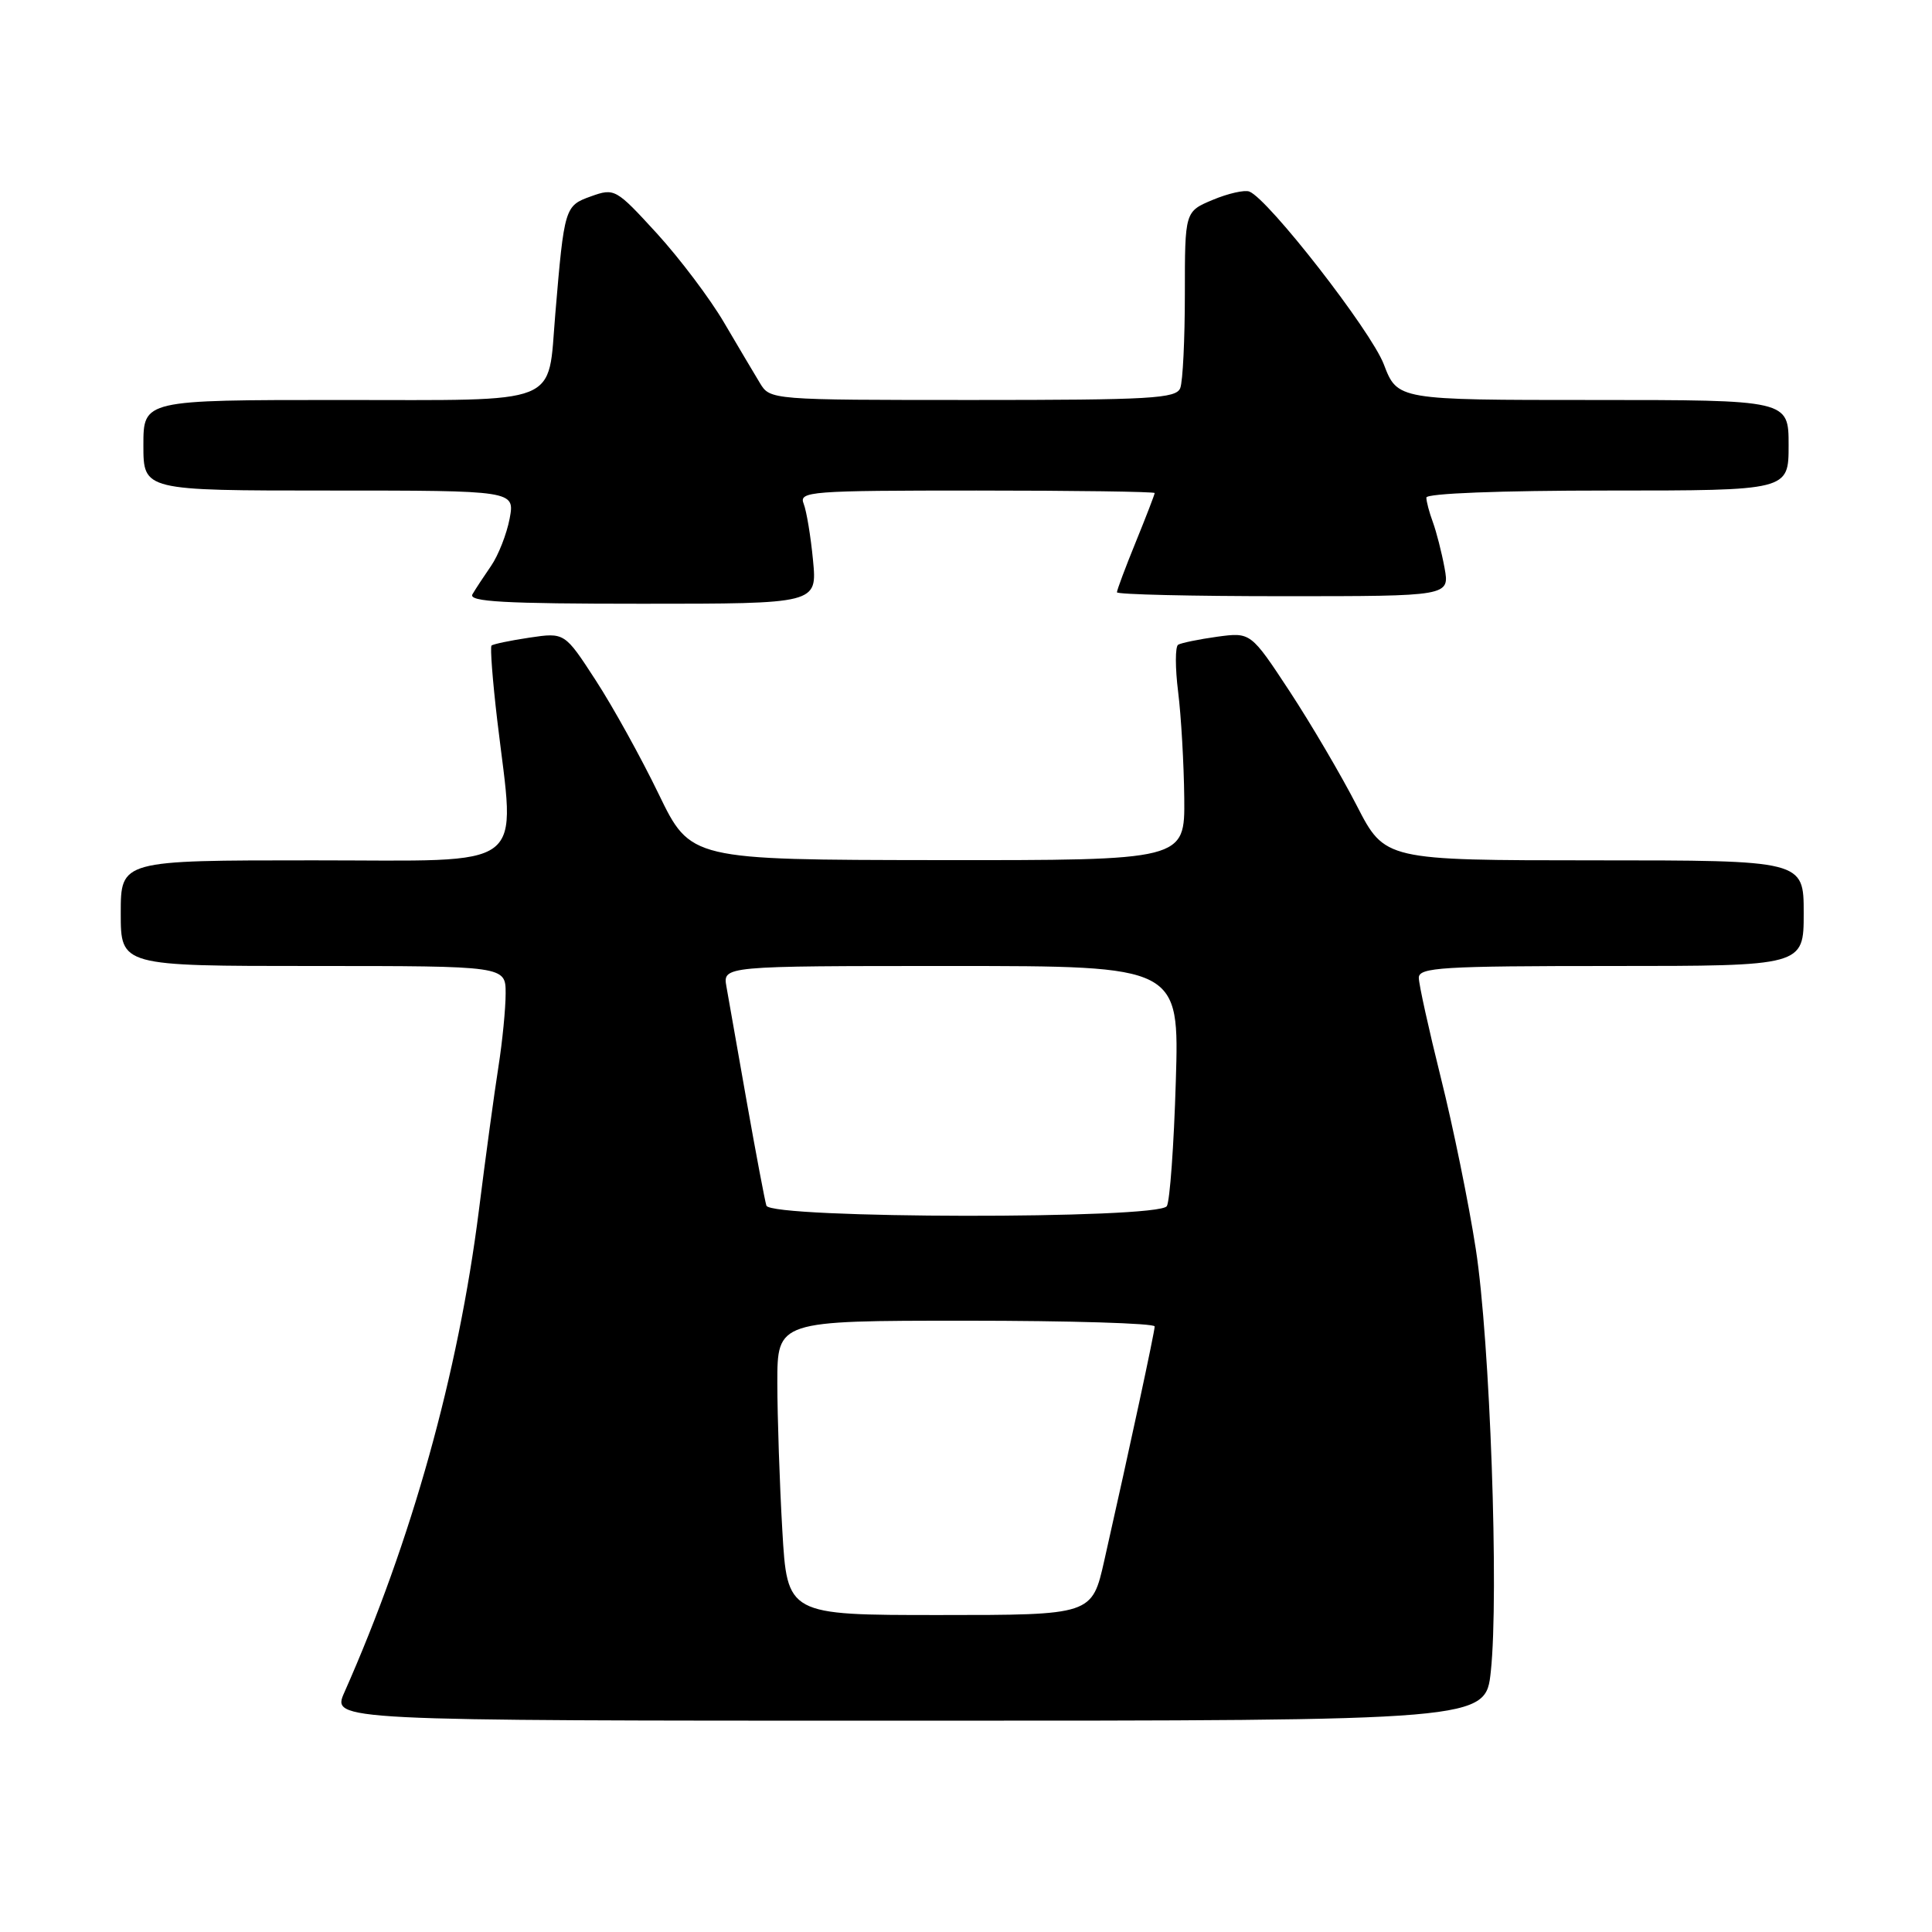 <?xml version="1.0" encoding="UTF-8" standalone="no"?>
<!DOCTYPE svg PUBLIC "-//W3C//DTD SVG 1.1//EN" "http://www.w3.org/Graphics/SVG/1.1/DTD/svg11.dtd" >
<svg xmlns="http://www.w3.org/2000/svg" xmlns:xlink="http://www.w3.org/1999/xlink" version="1.1" viewBox="0 0 256 256">
 <g >
 <path fill="currentColor"
d=" M 197.54 221.48 C 198.63 211.30 197.44 177.66 195.55 165.50 C 194.62 159.45 192.53 149.24 190.92 142.81 C 189.32 136.38 188.00 130.42 188.00 129.56 C 188.00 128.19 191.07 128.00 213.50 128.00 C 239.00 128.00 239.00 128.00 239.00 121.00 C 239.00 114.00 239.00 114.00 211.25 114.00 C 183.50 113.99 183.50 113.99 179.78 106.75 C 177.73 102.76 173.74 95.96 170.90 91.63 C 165.73 83.77 165.73 83.77 161.28 84.37 C 158.84 84.71 156.51 85.19 156.11 85.43 C 155.71 85.68 155.71 88.50 156.11 91.69 C 156.51 94.89 156.87 101.21 156.92 105.75 C 157.00 114.00 157.00 114.00 124.25 113.97 C 91.50 113.93 91.50 113.93 87.28 105.22 C 84.96 100.42 81.21 93.64 78.94 90.15 C 74.82 83.80 74.82 83.80 70.16 84.49 C 67.60 84.87 65.33 85.35 65.13 85.54 C 64.93 85.74 65.27 90.16 65.88 95.37 C 68.28 115.69 70.49 114.00 41.50 114.00 C 16.00 114.00 16.00 114.00 16.00 121.00 C 16.00 128.00 16.00 128.00 41.50 128.00 C 67.00 128.00 67.00 128.00 67.00 131.63 C 67.00 133.63 66.57 138.02 66.04 141.38 C 65.51 144.75 64.34 153.31 63.45 160.42 C 60.71 182.04 54.55 204.13 45.63 224.25 C 43.97 228.00 43.97 228.00 120.41 228.00 C 196.84 228.00 196.84 228.00 197.54 221.48 Z  M 107.73 74.25 C 107.43 71.09 106.87 67.71 106.49 66.75 C 105.83 65.11 107.31 65.00 129.39 65.00 C 142.38 65.00 153.00 65.15 153.00 65.33 C 153.00 65.51 151.88 68.42 150.50 71.81 C 149.12 75.19 148.00 78.19 148.00 78.48 C 148.00 78.77 157.92 79.00 170.05 79.00 C 192.09 79.00 192.09 79.00 191.41 75.25 C 191.03 73.19 190.33 70.46 189.86 69.18 C 189.39 67.91 189.00 66.45 189.00 65.93 C 189.00 65.38 198.78 65.00 213.00 65.00 C 237.00 65.00 237.00 65.00 237.00 59.00 C 237.00 53.00 237.00 53.00 211.08 53.00 C 185.17 53.00 185.17 53.00 183.36 48.27 C 181.66 43.82 168.05 26.34 165.54 25.38 C 164.91 25.14 162.73 25.63 160.70 26.48 C 157.00 28.03 157.00 28.03 157.00 38.93 C 157.00 44.93 156.73 50.55 156.39 51.42 C 155.86 52.81 152.50 53.00 128.92 53.00 C 102.12 53.00 102.04 52.99 100.69 50.75 C 99.94 49.51 97.80 45.91 95.94 42.74 C 94.08 39.57 90.07 34.25 87.03 30.92 C 81.61 25.00 81.43 24.90 78.30 26.02 C 74.84 27.26 74.77 27.46 73.58 41.60 C 72.54 53.89 74.78 53.00 45.02 53.00 C 19.00 53.00 19.00 53.00 19.00 59.00 C 19.00 65.00 19.00 65.00 43.61 65.00 C 68.22 65.00 68.22 65.00 67.53 68.72 C 67.14 70.76 66.04 73.57 65.08 74.97 C 64.12 76.36 63.00 78.06 62.60 78.75 C 62.04 79.73 66.80 80.00 85.08 80.00 C 108.28 80.00 108.28 80.00 107.73 74.25 Z  M 103.66 202.75 C 103.30 196.56 103.01 187.79 103.00 183.25 C 103.00 175.00 103.00 175.00 128.00 175.00 C 141.75 175.00 153.00 175.34 153.00 175.76 C 153.00 176.48 149.76 191.55 146.33 206.75 C 144.70 214.00 144.70 214.00 124.50 214.00 C 104.31 214.00 104.31 214.00 103.66 202.75 Z  M 101.55 159.75 C 101.34 159.06 100.17 152.88 98.95 146.00 C 97.74 139.12 96.53 132.26 96.26 130.75 C 95.77 128.00 95.77 128.00 126.02 128.00 C 156.27 128.00 156.27 128.00 155.80 143.32 C 155.55 151.75 155.01 159.18 154.61 159.82 C 153.53 161.57 102.09 161.50 101.55 159.75 Z "/>
</g>
</svg>